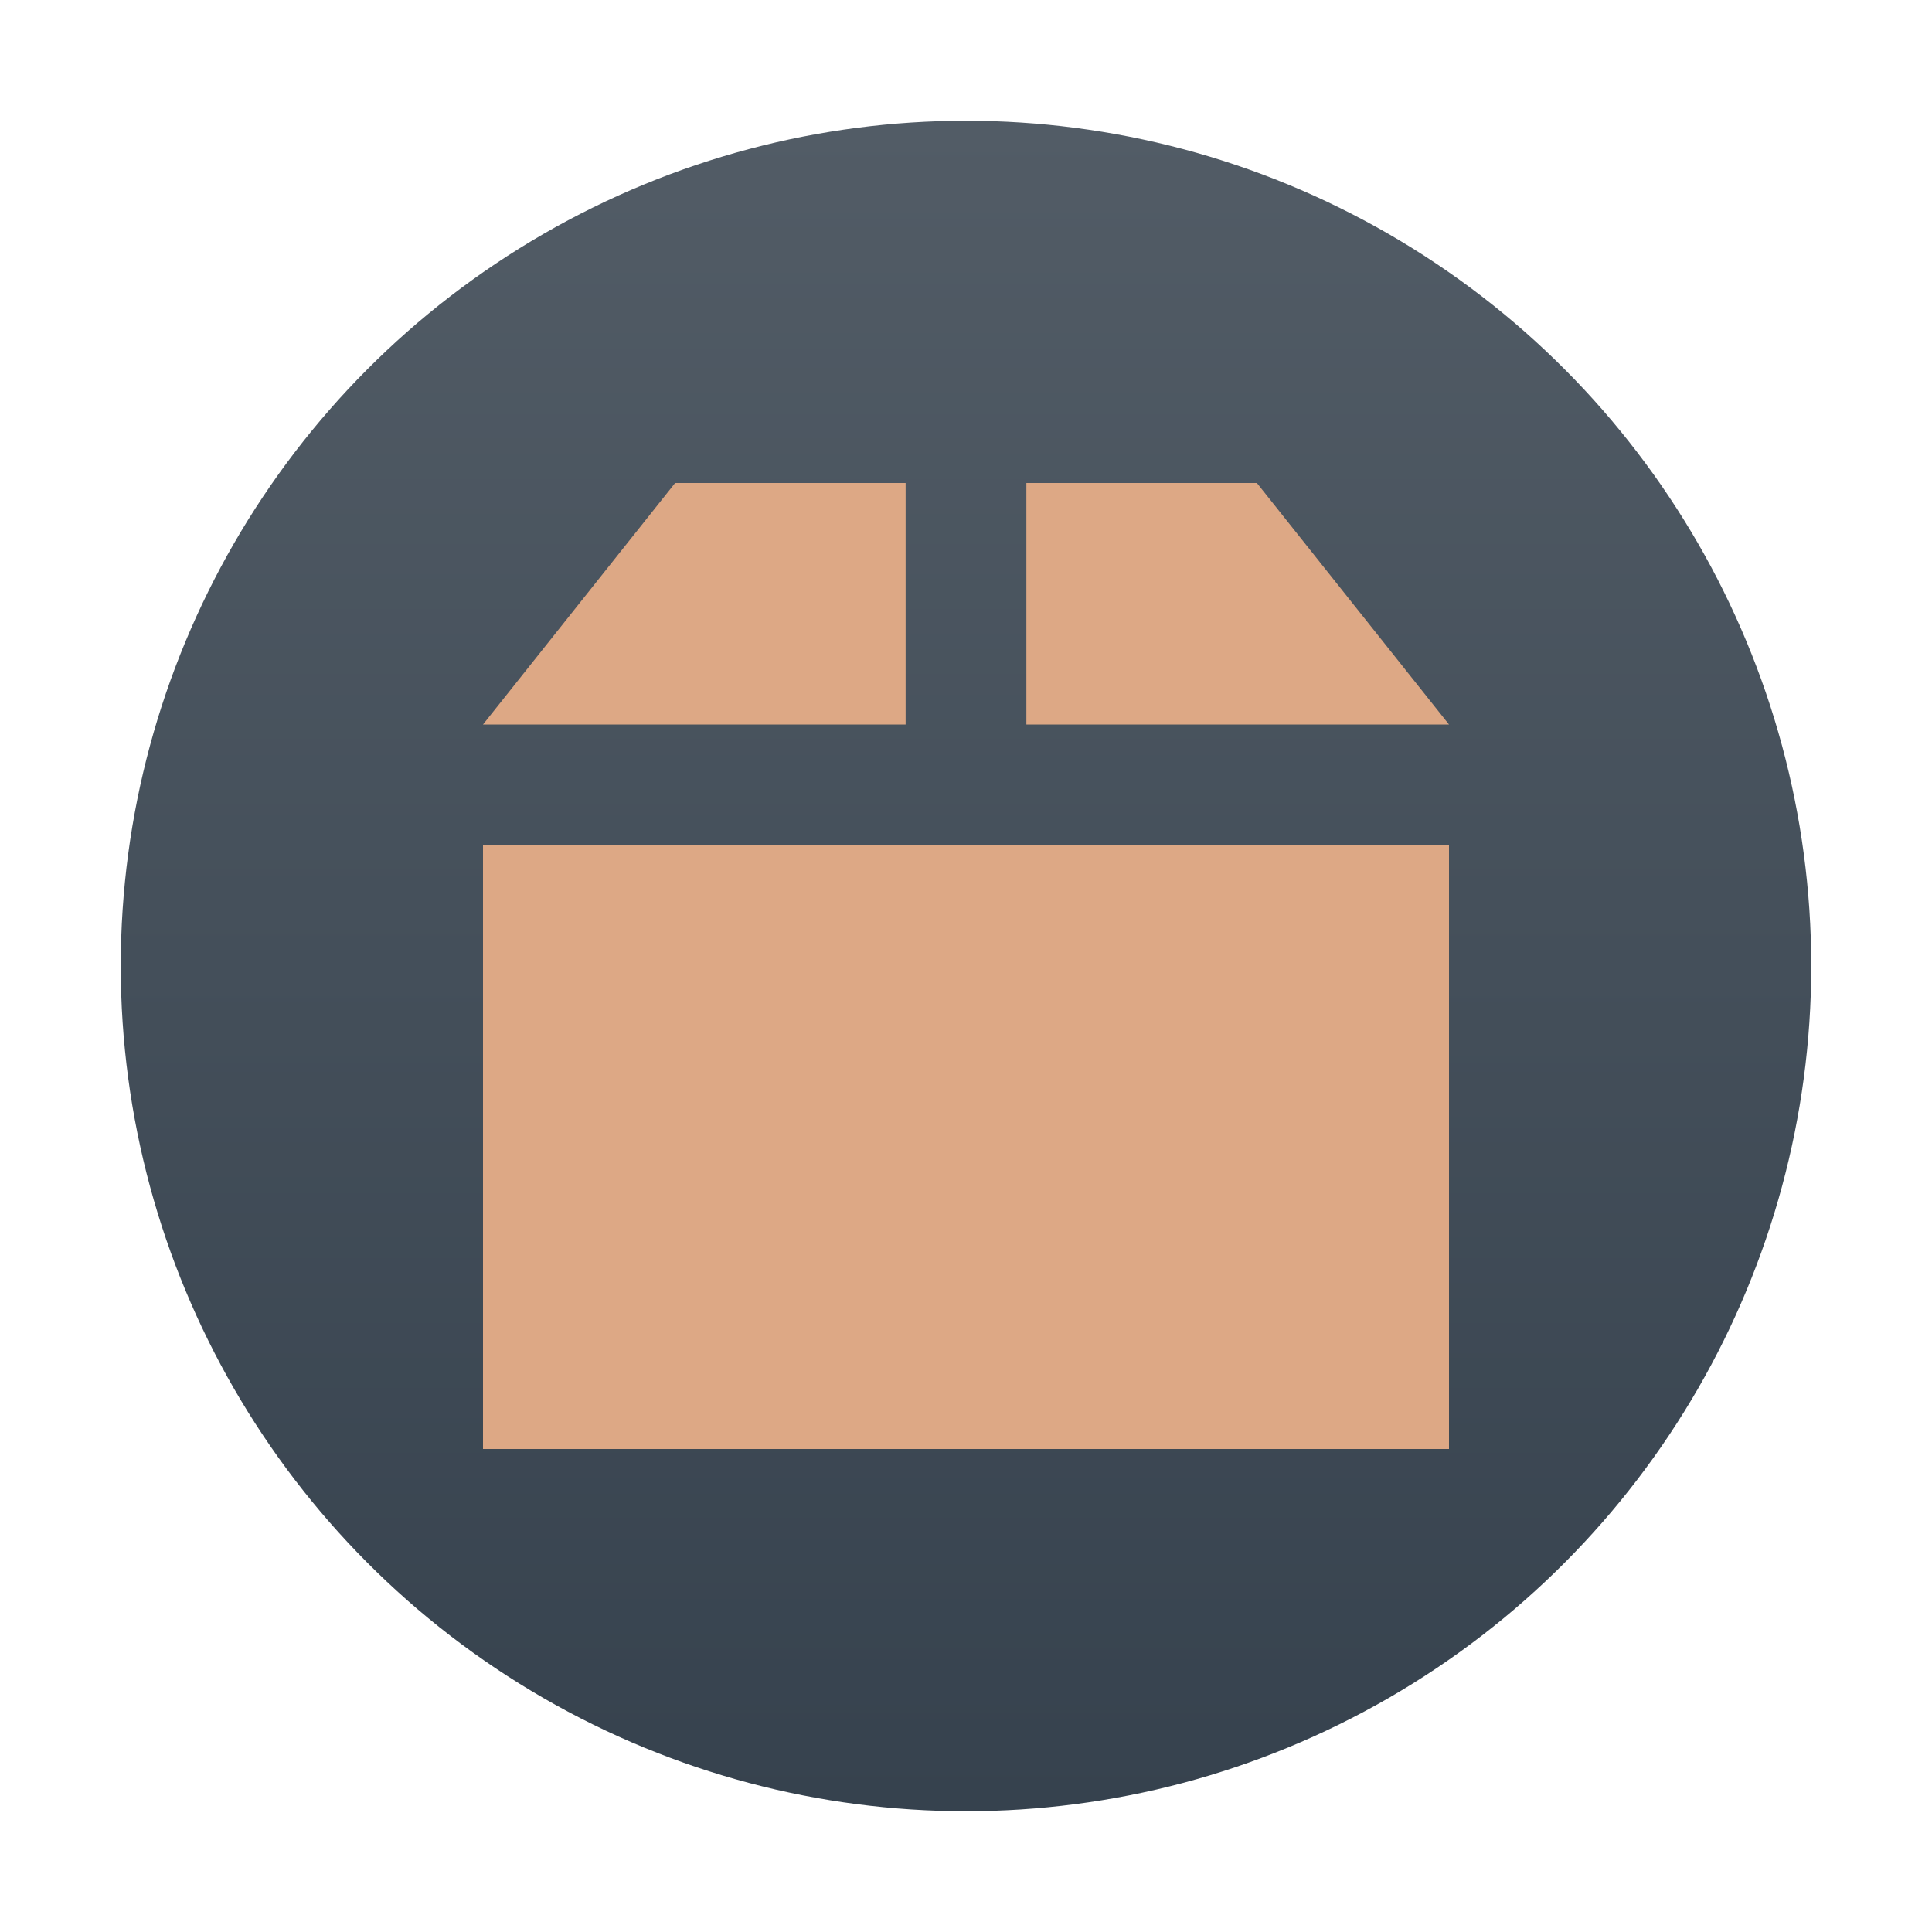 <svg xmlns="http://www.w3.org/2000/svg" width="16" height="16" version="1.1">
<defs>
  <linearGradient id="carbon" x1="0%" x2="0%" y1="0%" y2="100%">
   <stop offset="0%" style="stop-color: #525c66; stop-opacity: 1"/>
   <stop offset="100%" style="stop-color: #36424e; stop-opacity: 1"/>
  </linearGradient>
  <linearGradient id="cyberneon" x1="0%" x2="0%" y1="0%" y2="100%">
    <stop offset="0" style="stop-color: #0abdc6; stop-opacity: 1"/>
    <stop offset="1" style="stop-color: #ea00d9; stop-opacity: 1"/>
  </linearGradient>
  <linearGradient id="fitdance" x1="0%" x2="0%" y1="0%" y2="100%">
   <stop offset="0%" style="stop-color: #1ad6ab; stop-opacity: 1"/>
   <stop offset="100%" style="stop-color: #329db6; stop-opacity: 1"/>
  </linearGradient>
</defs>
 <g transform="scale(0.5,0.5)">
  <circle fill="url(#carbon)" cx="16" cy="16" r="14"/>
  <path fill="#dda885" d="M 11.182,8 8,12 l 7,0 0,-4 z"/>
  <path fill="#dda885" d="m 17,8 0,4 7,0 -3.182,-4 z"/>
  <path fill="#dda885" d="m 8,14 0,10 16,0 0,-10 z"/>
 </g>
</svg>
